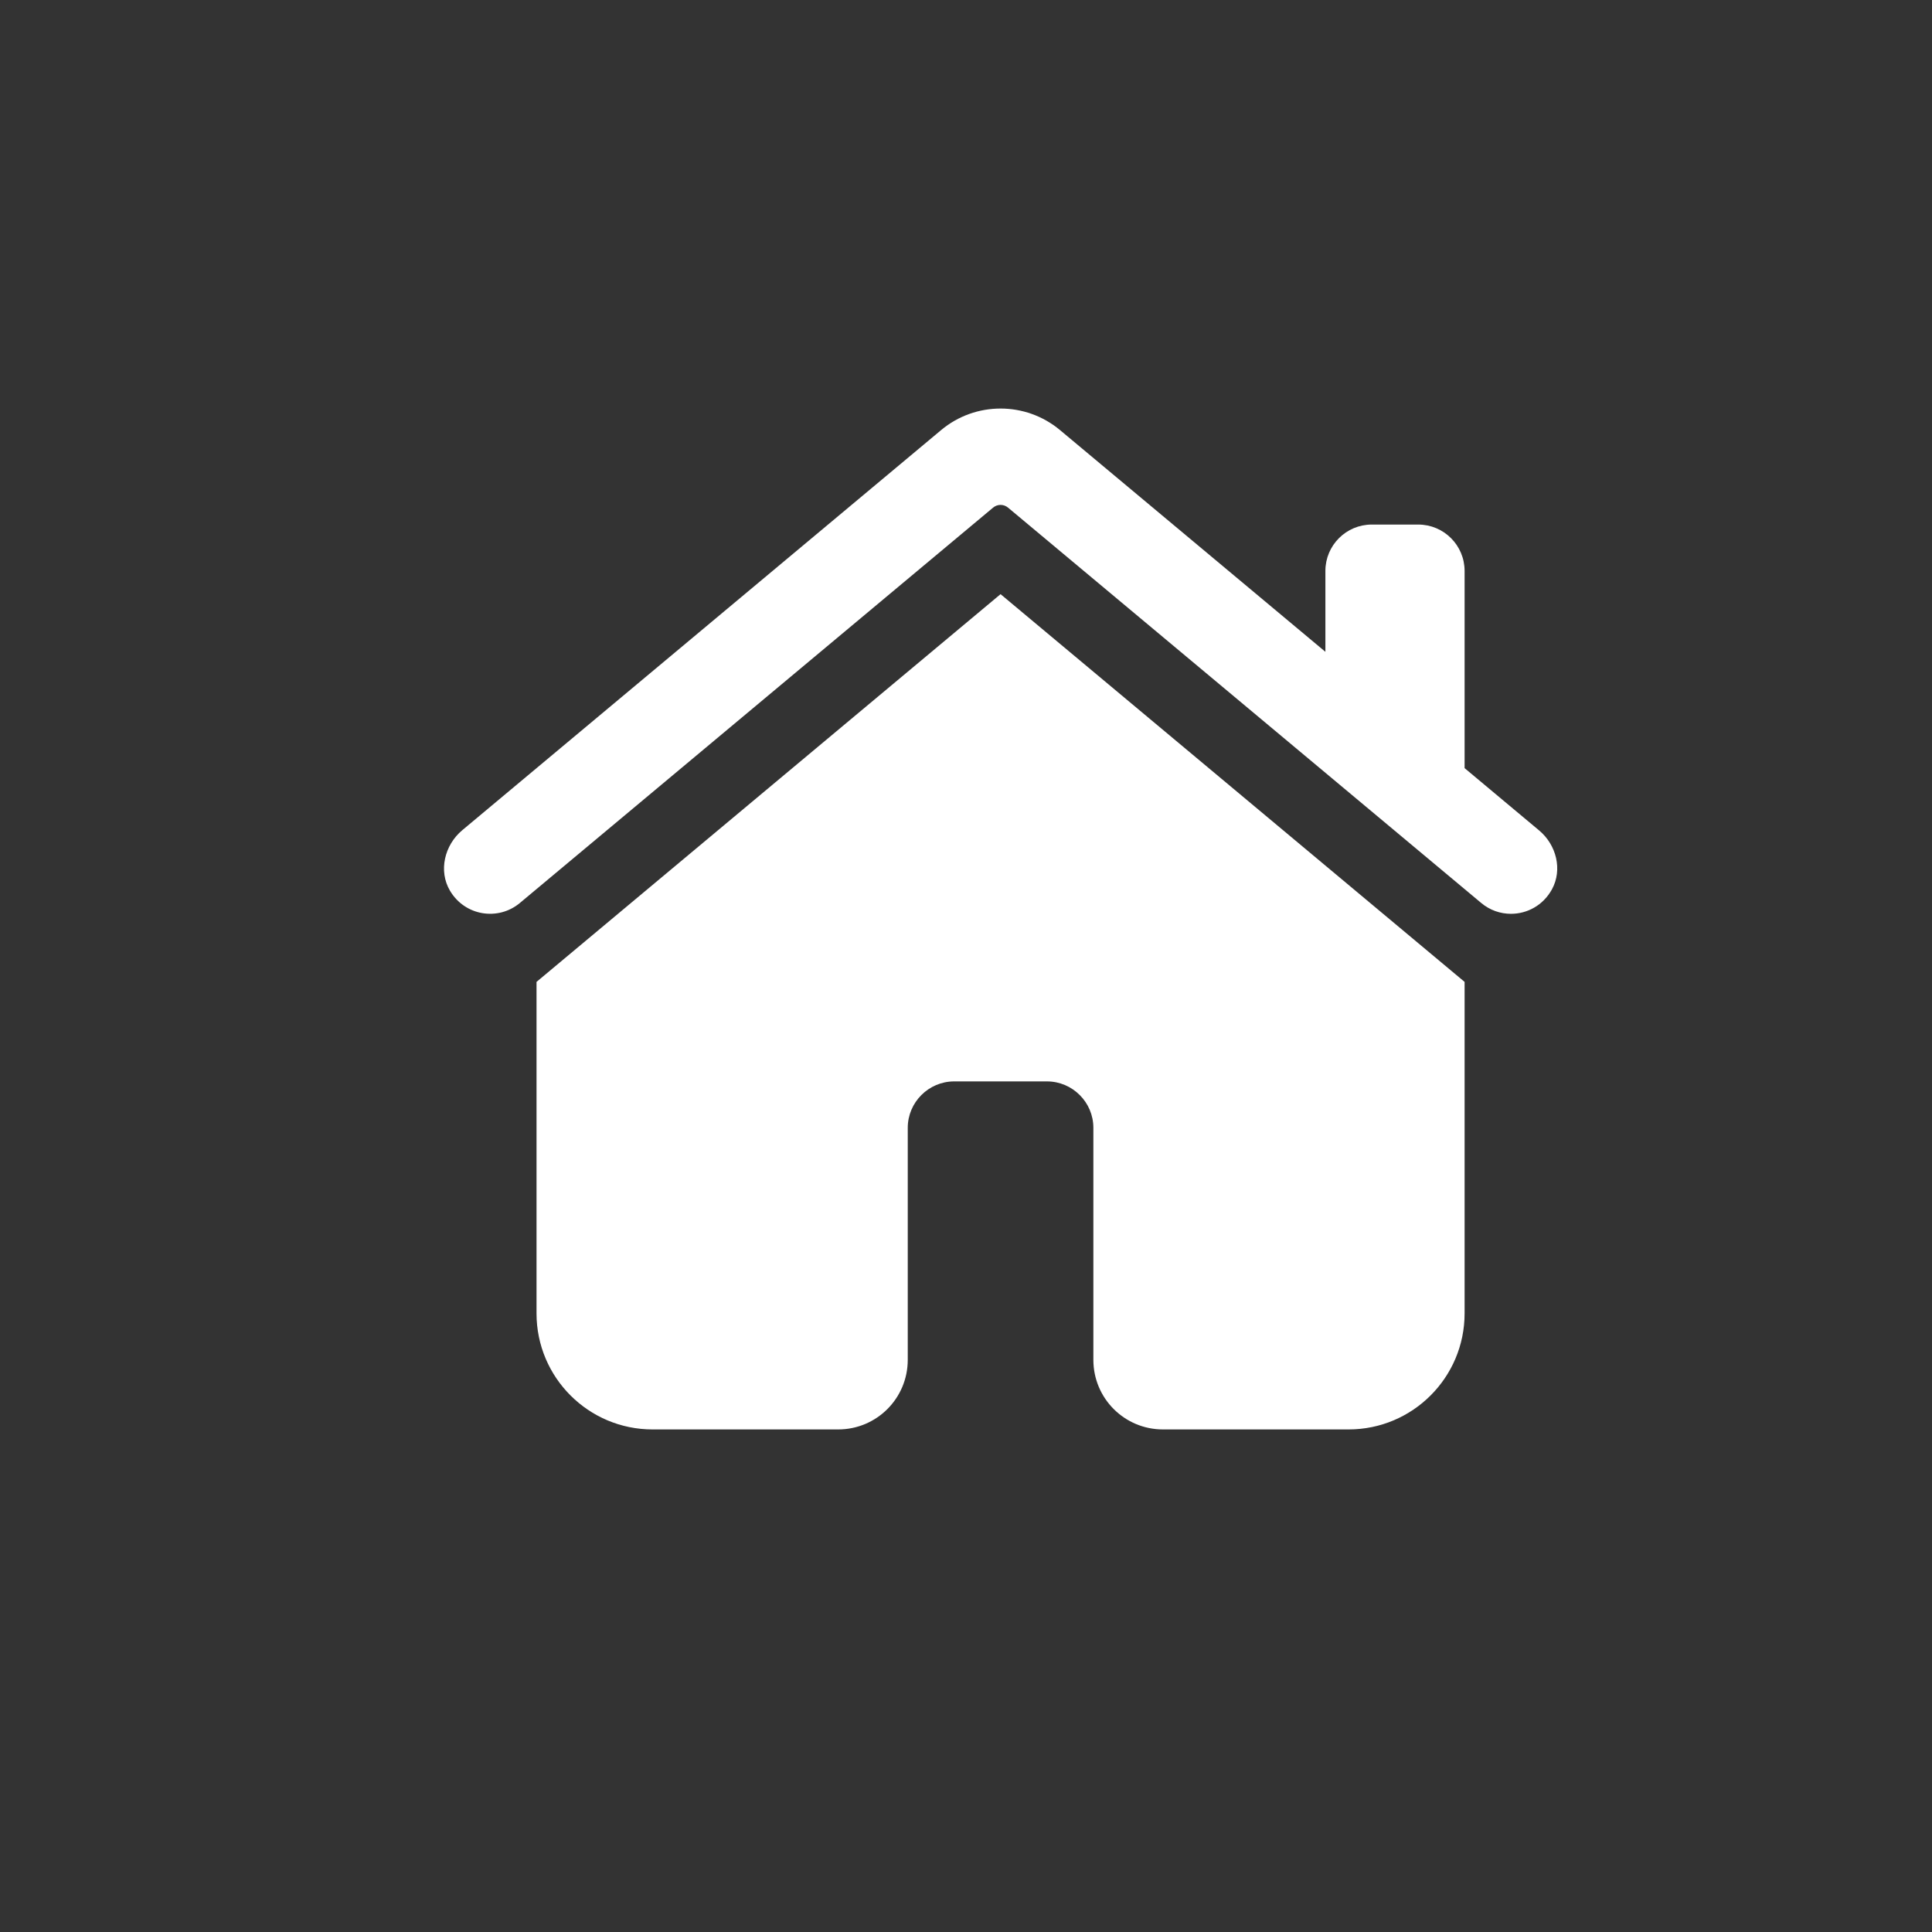 <?xml version="1.0" encoding="UTF-8" standalone="no" ?>
<!DOCTYPE svg PUBLIC "-//W3C//DTD SVG 1.1//EN" "http://www.w3.org/Graphics/SVG/1.1/DTD/svg11.dtd">
<svg xmlns="http://www.w3.org/2000/svg" xmlns:xlink="http://www.w3.org/1999/xlink" version="1.1" width="1080" height="1080" viewBox="0 0 1080 1080" xml:space="preserve">
<rect x="0" y="0" width="1080" height="1080" fill="#333333" stroke="none"/>
<desc>Created with Fabric.js 5.2.4</desc>
<defs>
</defs>
<g transform="matrix(1 0 0 1 540 540)" id="0d1ee4b6-3e21-488e-b7c1-72ed6a983222"  >
</g>
<g transform="matrix(1 0 0 1 540 540)" id="28469094-40f3-48da-8fc8-dbd9b991a8a9"  >
<rect style="stroke: none; stroke-width: 1; stroke-dasharray: none; stroke-linecap: butt; stroke-dashoffset: 0; stroke-linejoin: miter; stroke-miterlimit: 4; fill: rgb(255,255,255); fill-rule: nonzero; opacity: 1; visibility: hidden;" vector-effect="non-scaling-stroke"  x="-540" y="-540" rx="0" ry="0" width="1080" height="1080" />
</g>
<g transform="matrix(12.97 0 0 12.97 559.32 513.72)"  >
<path style="stroke: rgb(0,0,0); stroke-width: 0; stroke-dasharray: none; stroke-linecap: butt; stroke-dashoffset: 0; stroke-linejoin: miter; stroke-miterlimit: 4; fill: rgb(255,255,255); fill-rule: nonzero; opacity: 1;" vector-effect="non-scaling-stroke"  transform=" translate(-32, -30)" d="M 32 8 C 31.089 8 30.178 8.309 29.436 8.93 L 8.801 26.172 C 8.036 26.811 7.763 27.925 8.271 28.783 C 8.918 29.875 10.35 30.089 11.281 29.311 L 31.678 12.27 C 31.865 12.114 32.135 12.114 32.322 12.27 L 52.719 29.312 C 53.093 29.625 53.546 29.777 53.998 29.777 C 54.693 29.777 55.383 29.417 55.764 28.723 C 56.229 27.875 55.955 26.804 55.213 26.184 L 52 23.498 L 52 15 C 52 13.895 51.105 13 50 13 L 48 13 C 46.895 13 46 13.895 46 15 L 46 18.484 L 34.564 8.93 C 33.822 8.309 32.911 8 32 8 z M 32 16 L 12 32.711 L 12 47 C 12 49.76 14.24 52 17 52 L 25 52 C 26.66 52 28 50.66 28 49 L 28 39 C 28 37.9 28.9 37 30 37 L 34 37 C 35.1 37 36 37.9 36 39 L 36 49 C 36 50.66 37.34 52 39 52 L 47 52 C 49.76 52 52 49.76 52 47 L 52 32.711 L 32 16 z" stroke-linecap="round" />
</g>
</svg>